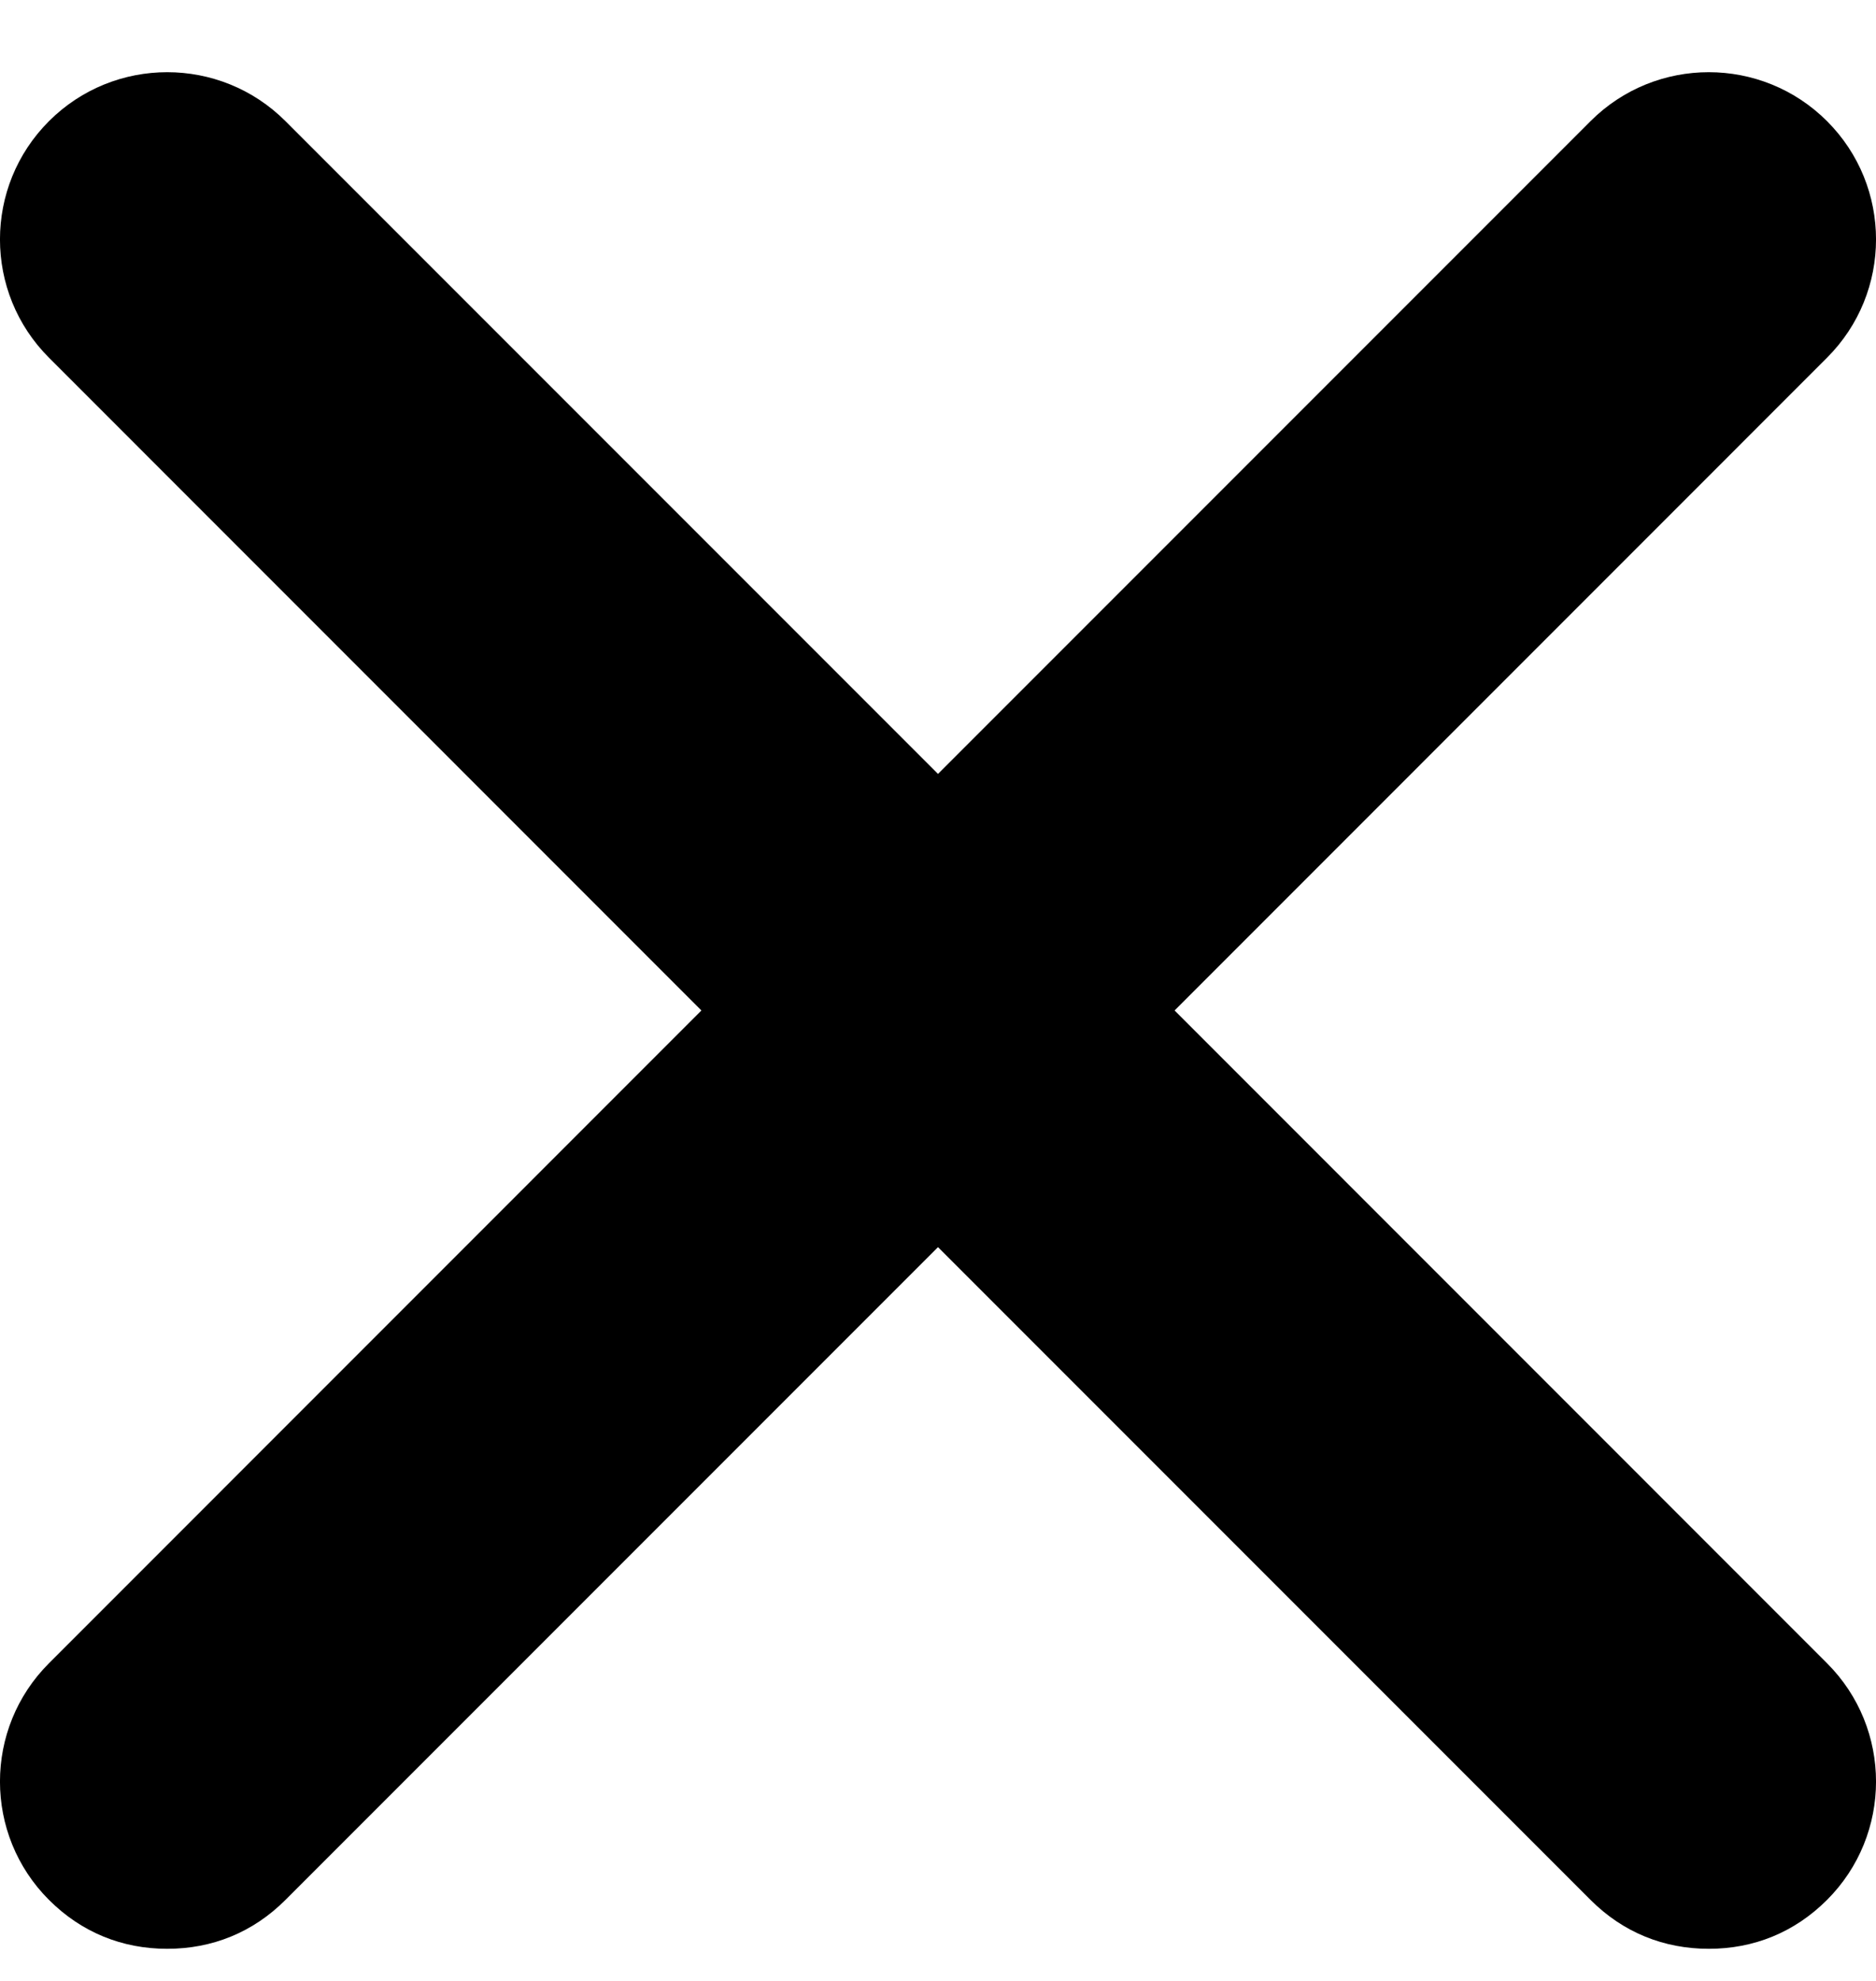 <svg width="18" height="19" viewBox="0 0 18 19" fill="none" xmlns="http://www.w3.org/2000/svg">
<path d="M0.47 18.223C0.783 18.536 1.174 18.692 1.604 18.692C2.035 18.692 2.426 18.536 2.739 18.223L9 11.962L15.261 18.223C15.574 18.536 15.965 18.692 16.396 18.692C16.826 18.692 17.217 18.536 17.53 18.223C18.157 17.597 18.157 16.579 17.53 15.953L11.27 9.692L17.53 3.431C18.157 2.805 18.157 1.788 17.53 1.162C16.904 0.536 15.887 0.536 15.261 1.162L9 7.423L2.739 1.162C2.113 0.536 1.096 0.536 0.47 1.162C-0.157 1.788 -0.157 2.805 0.47 3.431L6.73 9.692L0.47 15.953C-0.157 16.579 -0.157 17.597 0.47 18.223Z" fill="black"/>
</svg>
